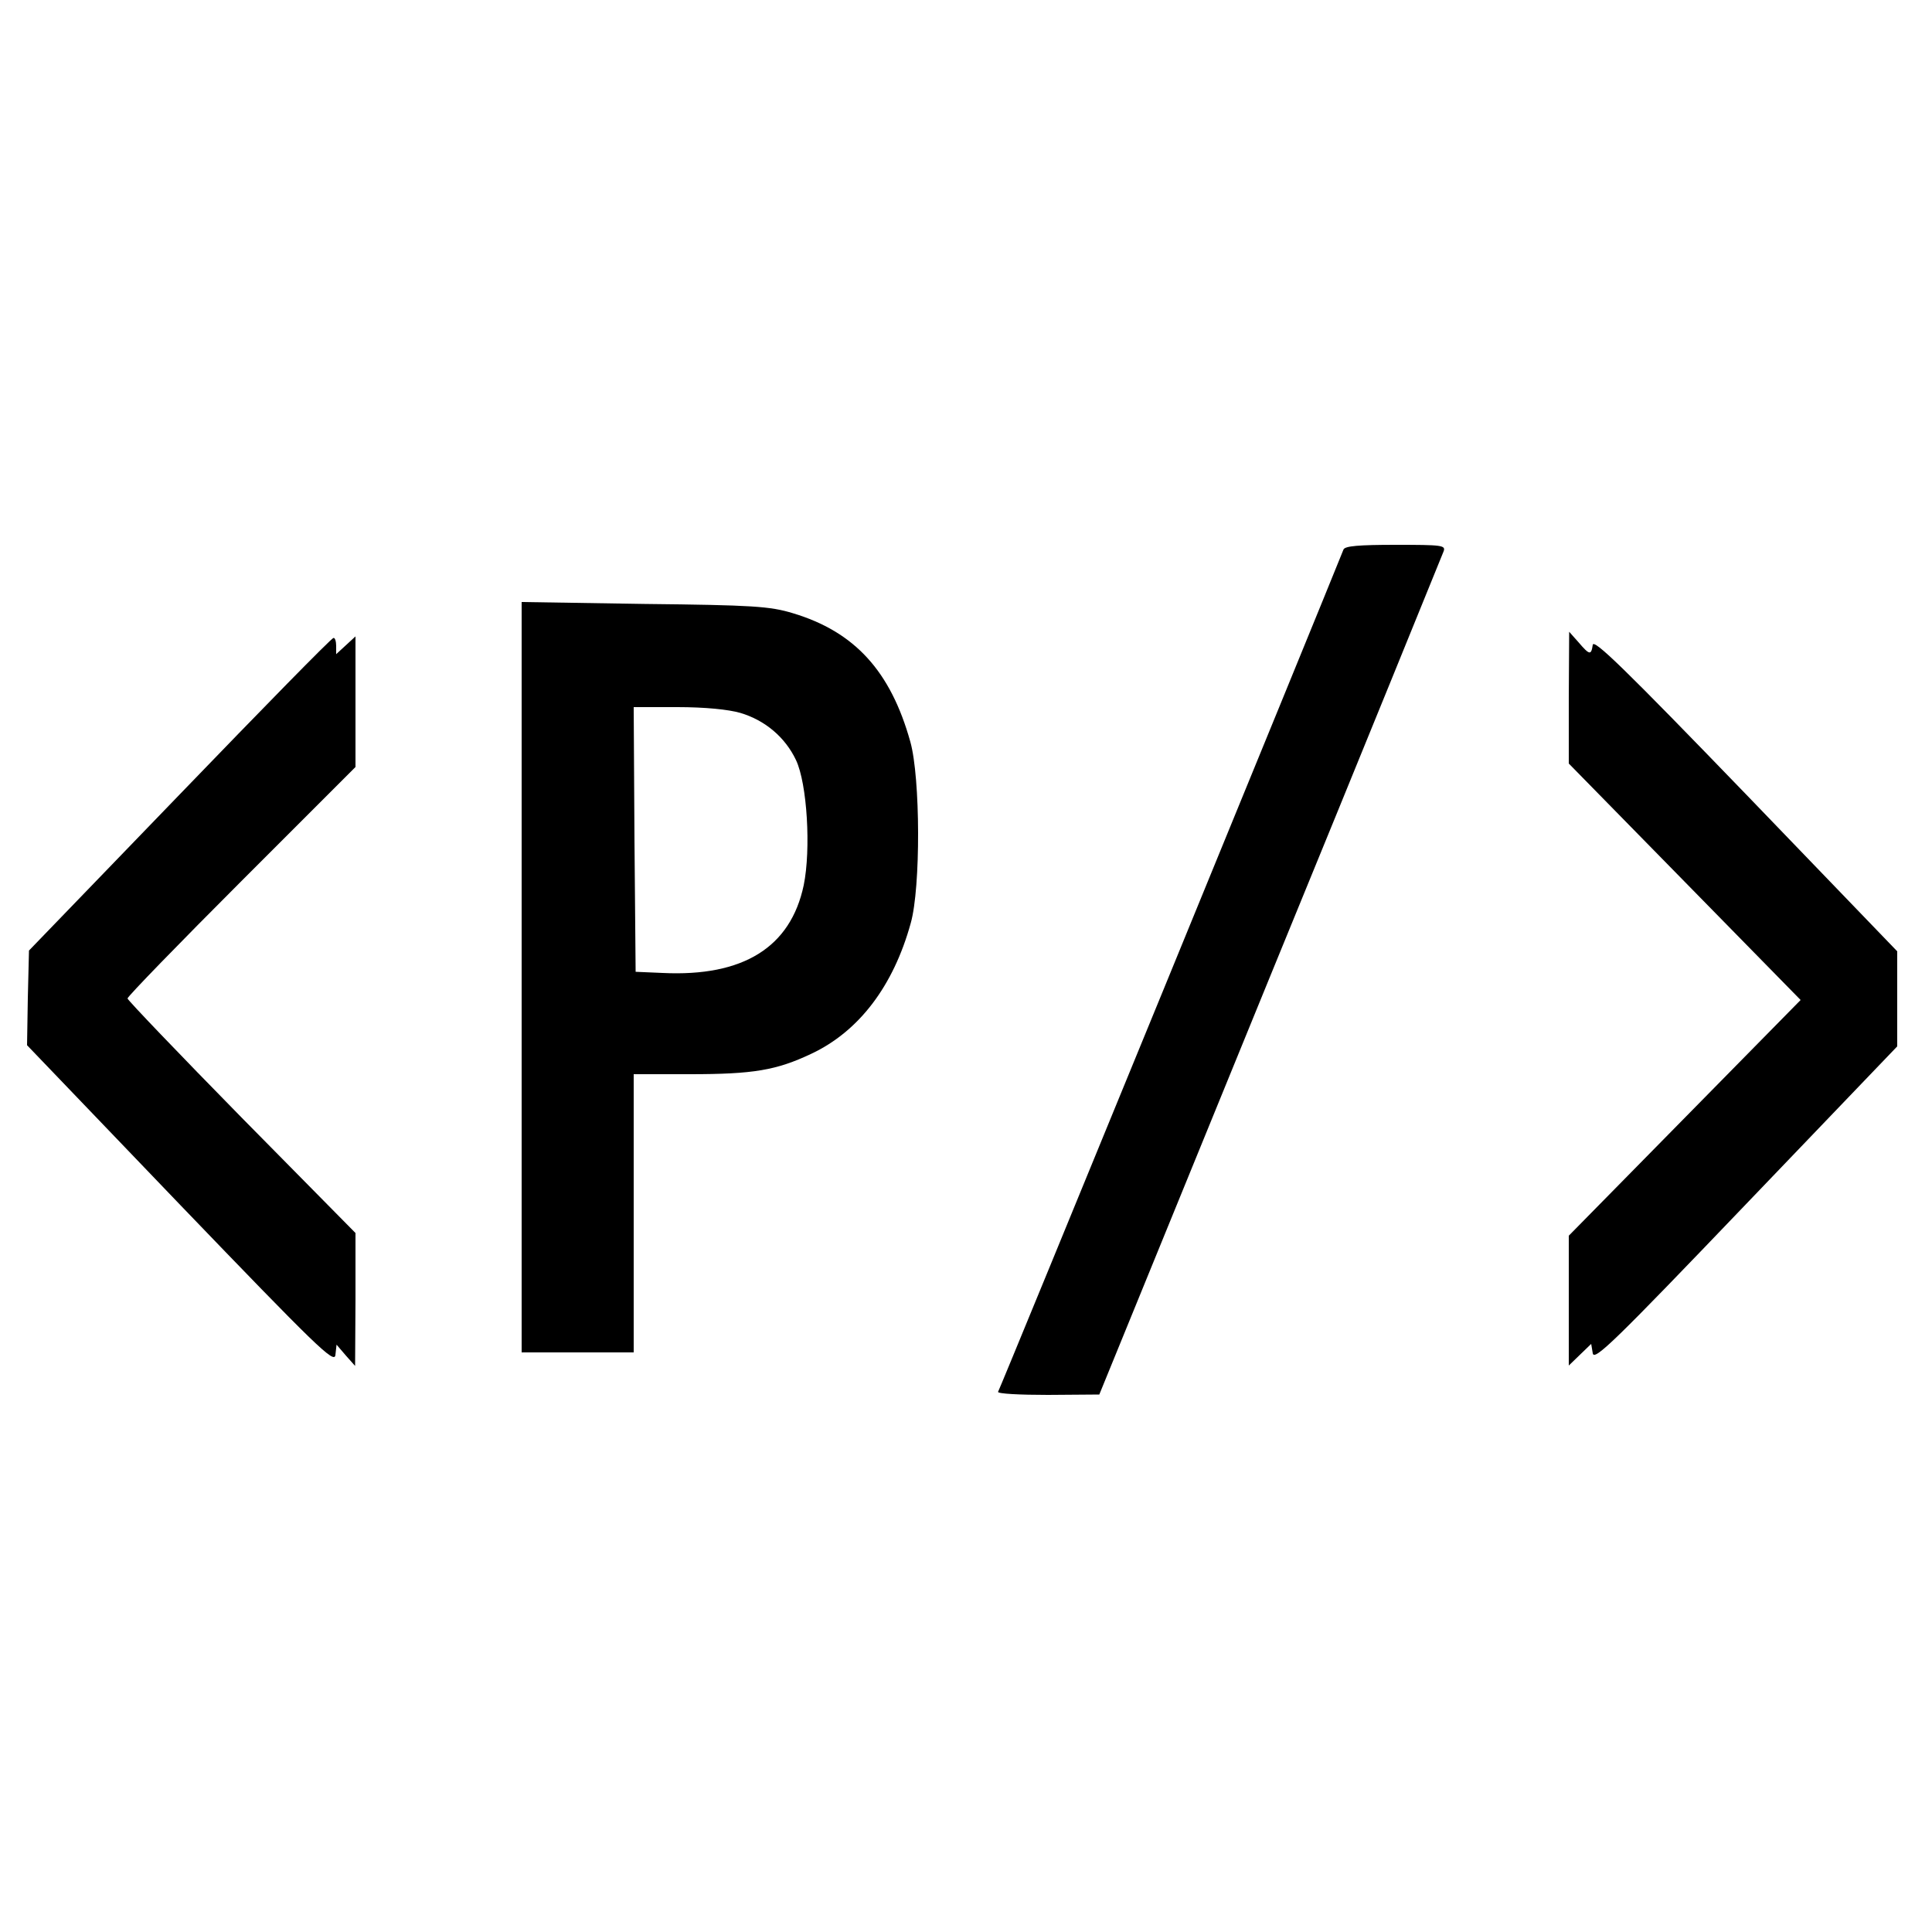 <?xml version="1.0" standalone="no"?>
<!DOCTYPE svg PUBLIC "-//W3C//DTD SVG 20010904//EN"
 "http://www.w3.org/TR/2001/REC-SVG-20010904/DTD/svg10.dtd">
<svg version="1.0" xmlns="http://www.w3.org/2000/svg"
 width="500pt" height="500pt" viewBox="0 0 500 500"
 preserveAspectRatio="xMidYMid meet">
<g transform="translate(0,500) scale(0.1,-0.1)"
fill="#000000" stroke="none">
<path d="M3477 3578 c-56 -140 -890 -2175 -894 -2180 -2 -5 56 -8 129 -8 l133
1 442 1082 c244 595 445 1090 449 1100 6 16 -4 17 -124 17 -95 0 -131 -3 -135
-12z"/>
<path d="M1350 2471 l0 -971 145 0 145 0 0 360 0 360 145 0 c165 0 224 10 315
53 123 58 212 175 257 338 26 92 25 376 -1 469 -51 183 -144 285 -304 333 -59
18 -104 21 -384 24 l-318 5 0 -971z m566 684 c64 -19 116 -63 144 -122 29 -61
39 -231 20 -324 -34 -161 -157 -237 -365 -227 l-70 3 -3 343 -2 342 113 0 c71
0 132 -6 163 -15z"/>
<path d="M4060 3194 l0 -170 300 -306 300 -306 -300 -305 -300 -305 0 -168 0
-168 29 28 29 28 4 -24 c3 -22 58 32 396 385 l392 409 0 123 0 123 -392 407
c-312 323 -394 403 -396 386 -4 -27 -8 -27 -37 7 l-24 27 -1 -171z"/>
<path d="M465 2944 l-390 -404 -3 -123 -2 -122 397 -414 c352 -366 398 -411
401 -388 l3 27 24 -28 24 -27 1 172 0 172 -295 299 c-162 165 -295 304 -295
308 0 5 133 142 295 304 l295 295 0 169 0 169 -25 -23 -25 -23 0 21 c0 12 -3
22 -7 21 -5 0 -183 -182 -398 -405z"/>
</g>
</svg>
